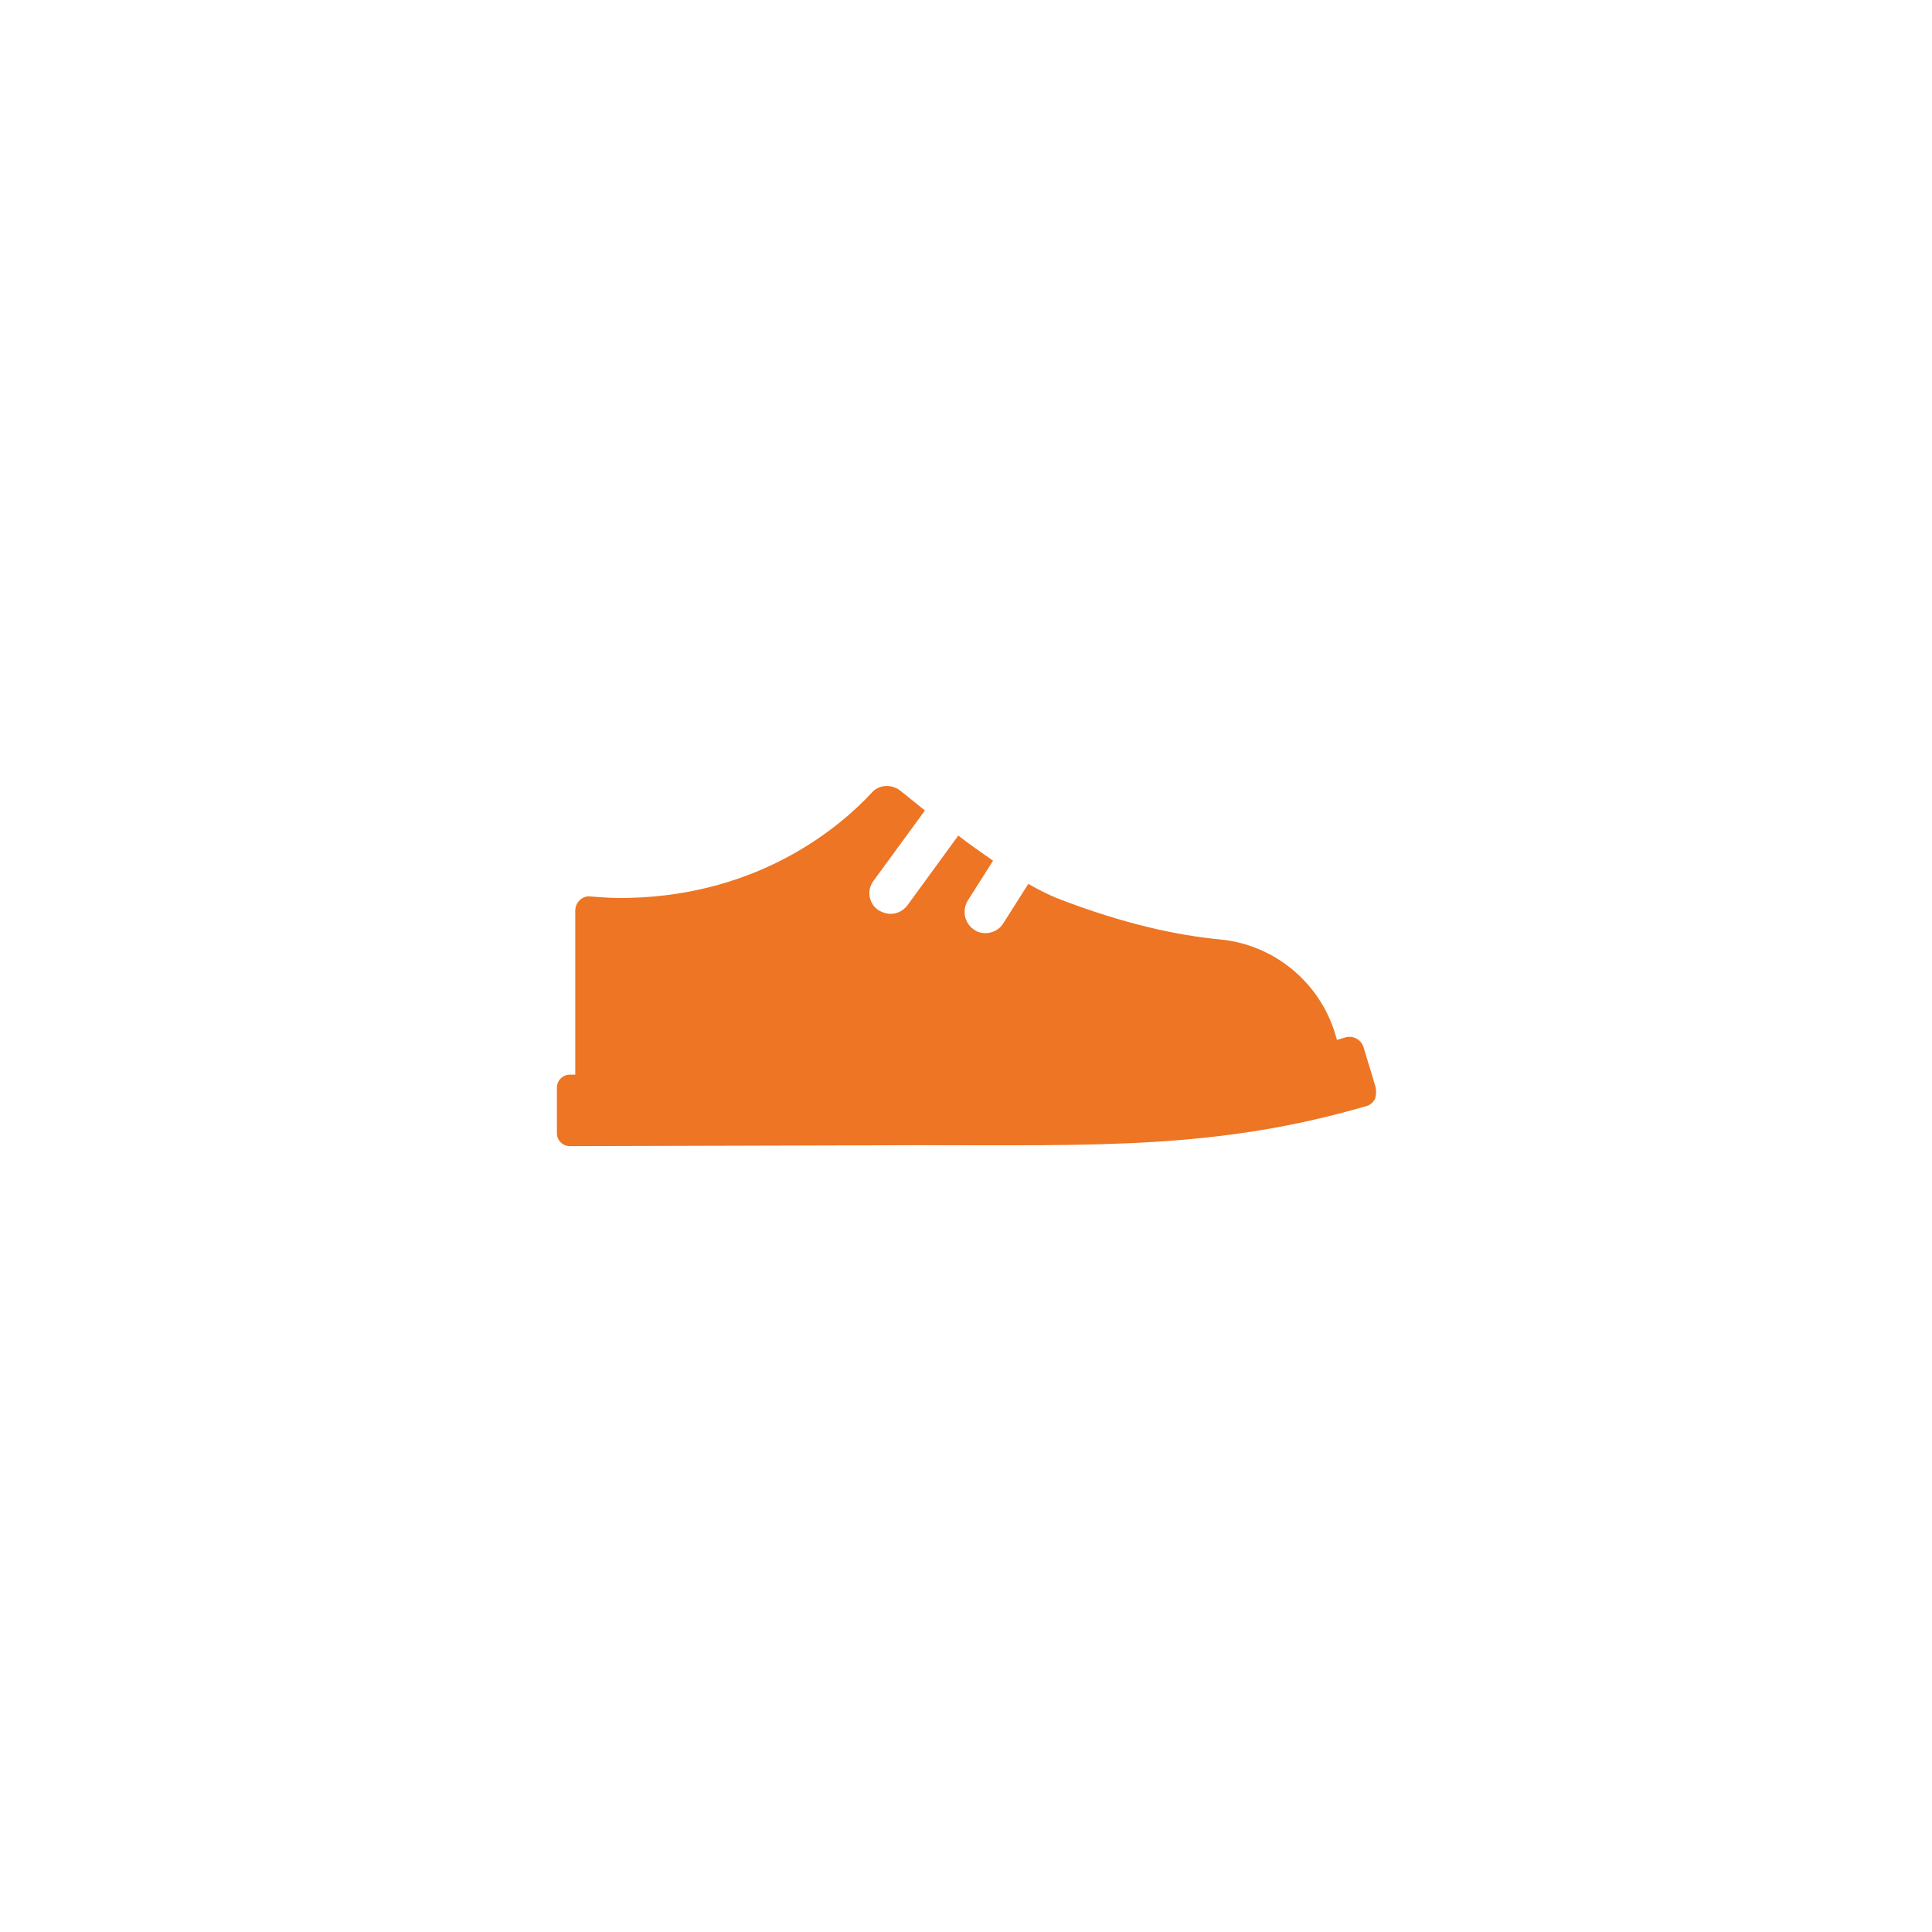 <?xml version="1.0" encoding="utf-8"?>
<!-- Generator: Adobe Illustrator 25.2.0, SVG Export Plug-In . SVG Version: 6.00 Build 0)  -->
<svg version="1.1" id="Capa_1" xmlns="http://www.w3.org/2000/svg" xmlns:xlink="http://www.w3.org/1999/xlink" x="0px" y="0px"
	 viewBox="0 0 400 400" style="enable-background:new 0 0 400 400;" xml:space="preserve">
<style type="text/css">
	.st0{fill:#ED7524;}
</style>
<path class="st0" d="M284.8,225.1c-0.8-2.8-1.7-5.6-2.5-8.3c-0.5-1.6-2.2-2.5-3.8-2c-1.3,0.4-0.4,0.1-1.7,0.5l-0.2-0.7
	c-3.1-11-12.6-19-24-20.1c-8.5-0.8-19.8-3.1-33.9-8.6c-1.7-0.7-3.7-1.7-5.8-2.9l-5.2,8.2c-0.8,1.3-2.3,2-3.7,2
	c-0.8,0-1.6-0.2-2.3-0.7c-2-1.3-2.6-4-1.3-6.1l5.2-8.2c-2.4-1.7-4.9-3.4-7.2-5.2l-10.5,14.4c-0.9,1.2-2.2,1.8-3.5,1.8
	c-0.9,0-1.8-0.3-2.6-0.8c-2-1.4-2.4-4.2-0.9-6.1l10.6-14.5c-2-1.6-3.7-3-5.1-4.1c-1.8-1.4-4.4-1.3-5.9,0.4
	c-6.1,6.6-22.7,21.2-50.4,21.8c-2.7,0.1-5.3-0.1-7.9-0.3c-0.8-0.1-1.6,0.2-2.2,0.8c-0.6,0.6-0.9,1.3-0.9,2.2v33.9h-1.1
	c-1.5,0-2.7,1.2-2.7,2.7v9.4c0,1.5,1.2,2.7,2.7,2.7c0,0,71-0.2,71.8-0.2c37.4,0,62.2,0.9,93.1-8.1c0.8-0.2,1.4-0.8,1.8-1.5
	C284.9,226.7,285,225.9,284.8,225.1z"/>
</svg>
